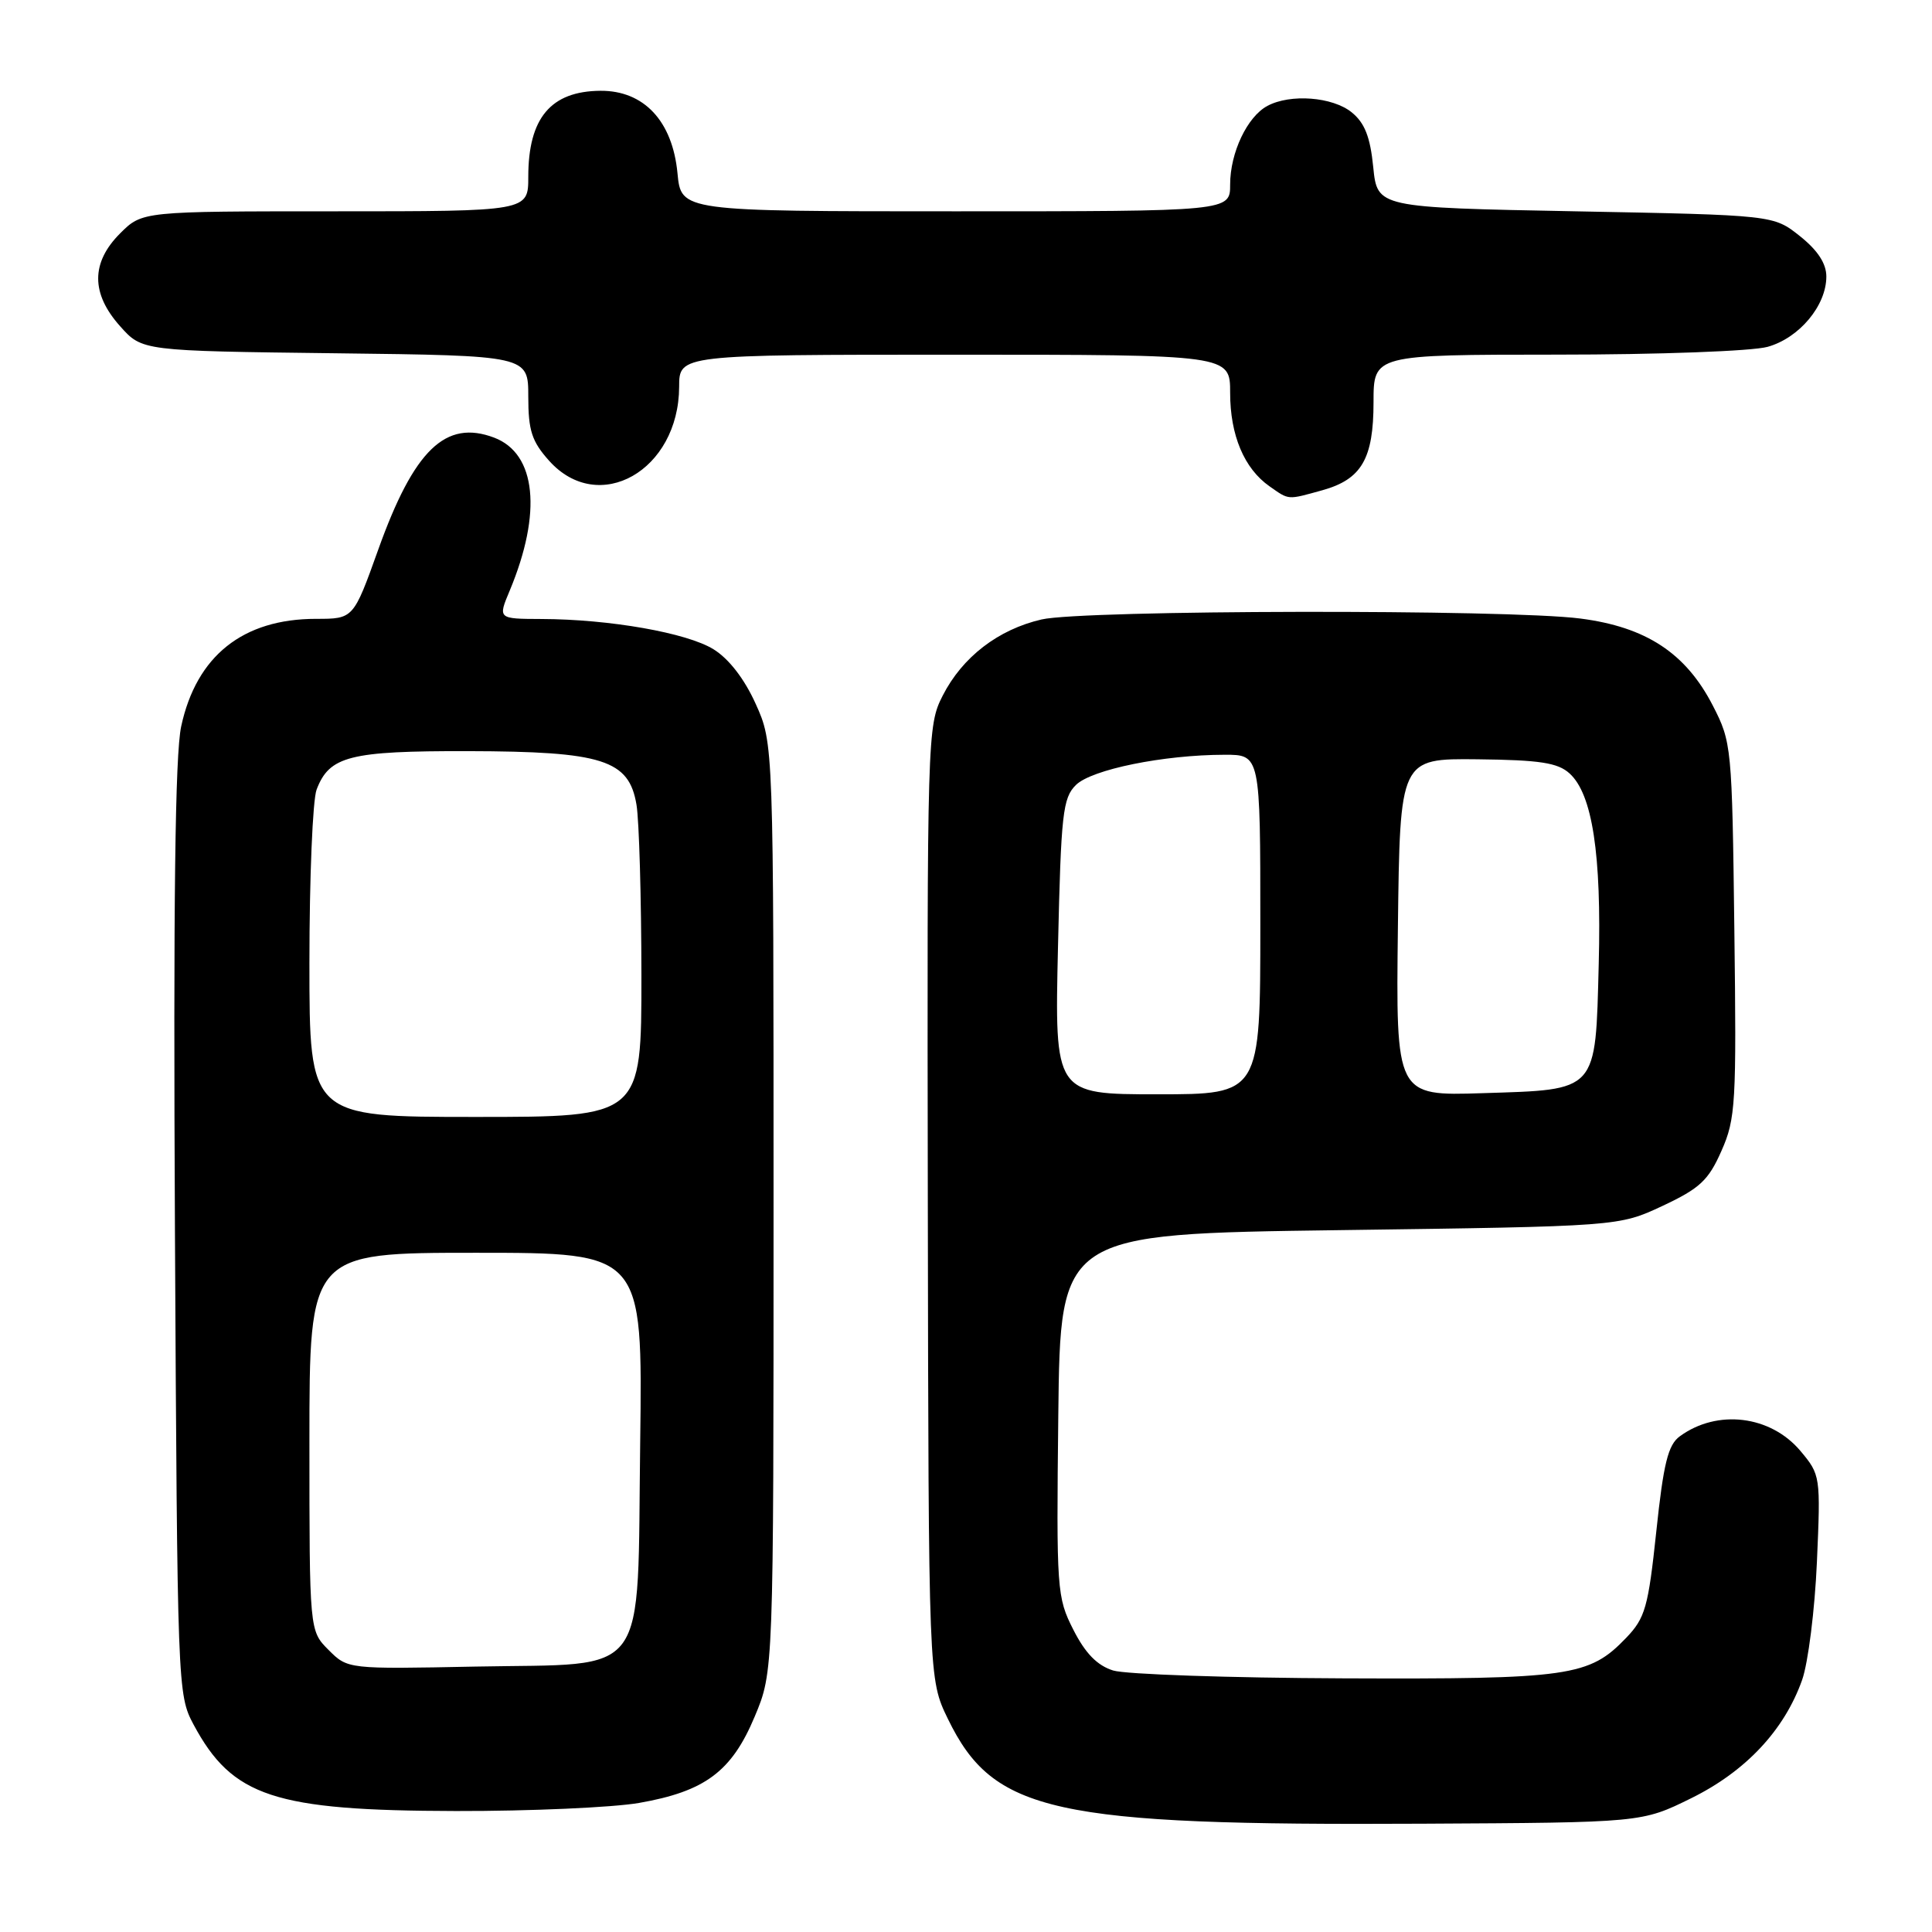 <?xml version="1.0" encoding="UTF-8" standalone="no"?>
<!DOCTYPE svg PUBLIC "-//W3C//DTD SVG 1.1//EN" "http://www.w3.org/Graphics/SVG/1.1/DTD/svg11.dtd" >
<svg xmlns="http://www.w3.org/2000/svg" xmlns:xlink="http://www.w3.org/1999/xlink" version="1.1" viewBox="0 0 256 256">
 <g >
 <path fill="currentColor"
d=" M 224.08 238.28 C 231.31 234.72 236.43 229.26 238.79 222.60 C 239.59 220.34 240.47 213.32 240.75 206.98 C 241.25 195.60 241.22 195.42 238.57 192.26 C 234.60 187.54 227.54 186.69 222.58 190.32 C 221.03 191.45 220.42 193.90 219.47 202.91 C 218.40 212.99 218.00 214.39 215.47 217.03 C 210.57 222.14 208.02 222.51 178.00 222.39 C 162.88 222.33 149.15 221.86 147.50 221.35 C 145.39 220.69 143.82 219.09 142.23 215.96 C 140.04 211.65 139.97 210.74 140.23 187.50 C 140.50 163.50 140.50 163.50 177.50 163.00 C 214.50 162.50 214.50 162.50 220.29 159.79 C 225.23 157.47 226.38 156.41 228.10 152.50 C 229.99 148.24 230.10 146.23 229.81 123.18 C 229.51 98.90 229.45 98.34 226.95 93.48 C 223.37 86.53 218.11 83.08 209.41 81.96 C 199.77 80.71 143.53 80.81 138.02 82.08 C 132.26 83.41 127.52 87.06 124.91 92.18 C 122.88 96.16 122.84 97.38 122.94 159.37 C 123.04 222.50 123.04 222.50 125.60 227.76 C 131.64 240.18 139.46 241.91 188.52 241.65 C 217.55 241.50 217.55 241.50 224.08 238.28 Z  M 84.67 238.90 C 93.42 237.37 96.95 234.74 100.00 227.46 C 102.50 221.50 102.50 221.50 102.50 160.00 C 102.50 98.50 102.50 98.50 100.13 93.26 C 98.64 89.95 96.57 87.28 94.54 86.03 C 91.02 83.85 80.78 82.05 71.74 82.02 C 65.97 82.00 65.97 82.00 67.54 78.26 C 71.85 67.93 71.06 60.11 65.48 57.99 C 59.04 55.55 54.85 59.60 50.11 72.85 C 46.83 82.00 46.83 82.00 41.89 82.00 C 32.19 82.00 26.03 86.90 24.01 96.24 C 23.20 99.95 22.96 119.61 23.18 163.00 C 23.50 223.66 23.53 224.55 25.64 228.50 C 30.78 238.09 36.33 239.92 60.42 239.97 C 70.27 239.99 81.19 239.50 84.67 238.90 Z  M 175.22 64.96 C 180.42 63.51 182.00 60.79 182.00 53.28 C 182.00 47.00 182.00 47.00 206.25 46.99 C 219.79 46.99 232.14 46.53 234.21 45.96 C 238.41 44.79 242.00 40.50 242.00 36.64 C 242.00 34.92 240.86 33.17 238.50 31.29 C 235.00 28.50 235.00 28.50 208.75 28.00 C 182.50 27.50 182.50 27.50 181.96 22.13 C 181.56 18.13 180.83 16.28 179.10 14.88 C 176.56 12.83 170.99 12.40 167.94 14.03 C 165.26 15.46 163.00 20.24 163.00 24.45 C 163.00 28.00 163.00 28.00 126.63 28.00 C 90.25 28.00 90.25 28.00 89.77 22.95 C 89.11 16.04 85.32 11.99 79.56 12.03 C 72.98 12.08 70.00 15.64 70.00 23.43 C 70.00 28.00 70.00 28.00 44.42 28.00 C 18.85 28.00 18.85 28.00 15.92 30.92 C 12.04 34.80 12.04 38.90 15.92 43.23 C 18.83 46.50 18.83 46.50 44.42 46.81 C 70.00 47.12 70.00 47.12 70.00 52.55 C 70.00 57.05 70.47 58.49 72.75 61.04 C 79.32 68.39 89.95 62.36 89.99 51.25 C 90.00 47.00 90.00 47.00 126.50 47.00 C 163.00 47.00 163.00 47.00 163.00 52.05 C 163.00 57.67 164.86 62.09 168.22 64.44 C 170.85 66.28 170.52 66.26 175.22 64.96 Z  M 140.19 125.46 C 140.59 107.82 140.82 105.73 142.57 104.01 C 144.65 101.96 154.17 100.02 162.25 100.01 C 167.00 100.00 167.00 100.00 167.00 122.50 C 167.00 145.00 167.00 145.00 153.37 145.00 C 139.74 145.00 139.74 145.00 140.19 125.46 Z  M 185.23 122.86 C 185.50 100.50 185.50 100.50 195.77 100.61 C 204.04 100.70 206.42 101.07 207.97 102.48 C 211.00 105.21 212.22 113.19 211.84 127.72 C 211.40 144.81 211.80 144.37 196.45 144.85 C 184.96 145.22 184.96 145.22 185.23 122.86 Z  M 43.54 218.63 C 41.00 216.09 41.00 216.09 41.00 191.05 C 41.00 166.00 41.00 166.00 63.08 166.00 C 85.15 166.00 85.15 166.00 84.83 190.97 C 84.41 222.99 86.32 220.37 63.01 220.83 C 46.08 221.17 46.08 221.17 43.54 218.63 Z  M 41.00 127.57 C 41.00 116.33 41.43 106.00 41.95 104.63 C 43.64 100.18 46.32 99.50 62.00 99.53 C 79.88 99.57 83.35 100.68 84.34 106.64 C 84.69 108.76 84.98 118.94 84.99 129.25 C 85.00 148.00 85.00 148.00 63.00 148.00 C 41.00 148.00 41.00 148.00 41.00 127.57 Z "/>
</g>
</svg>